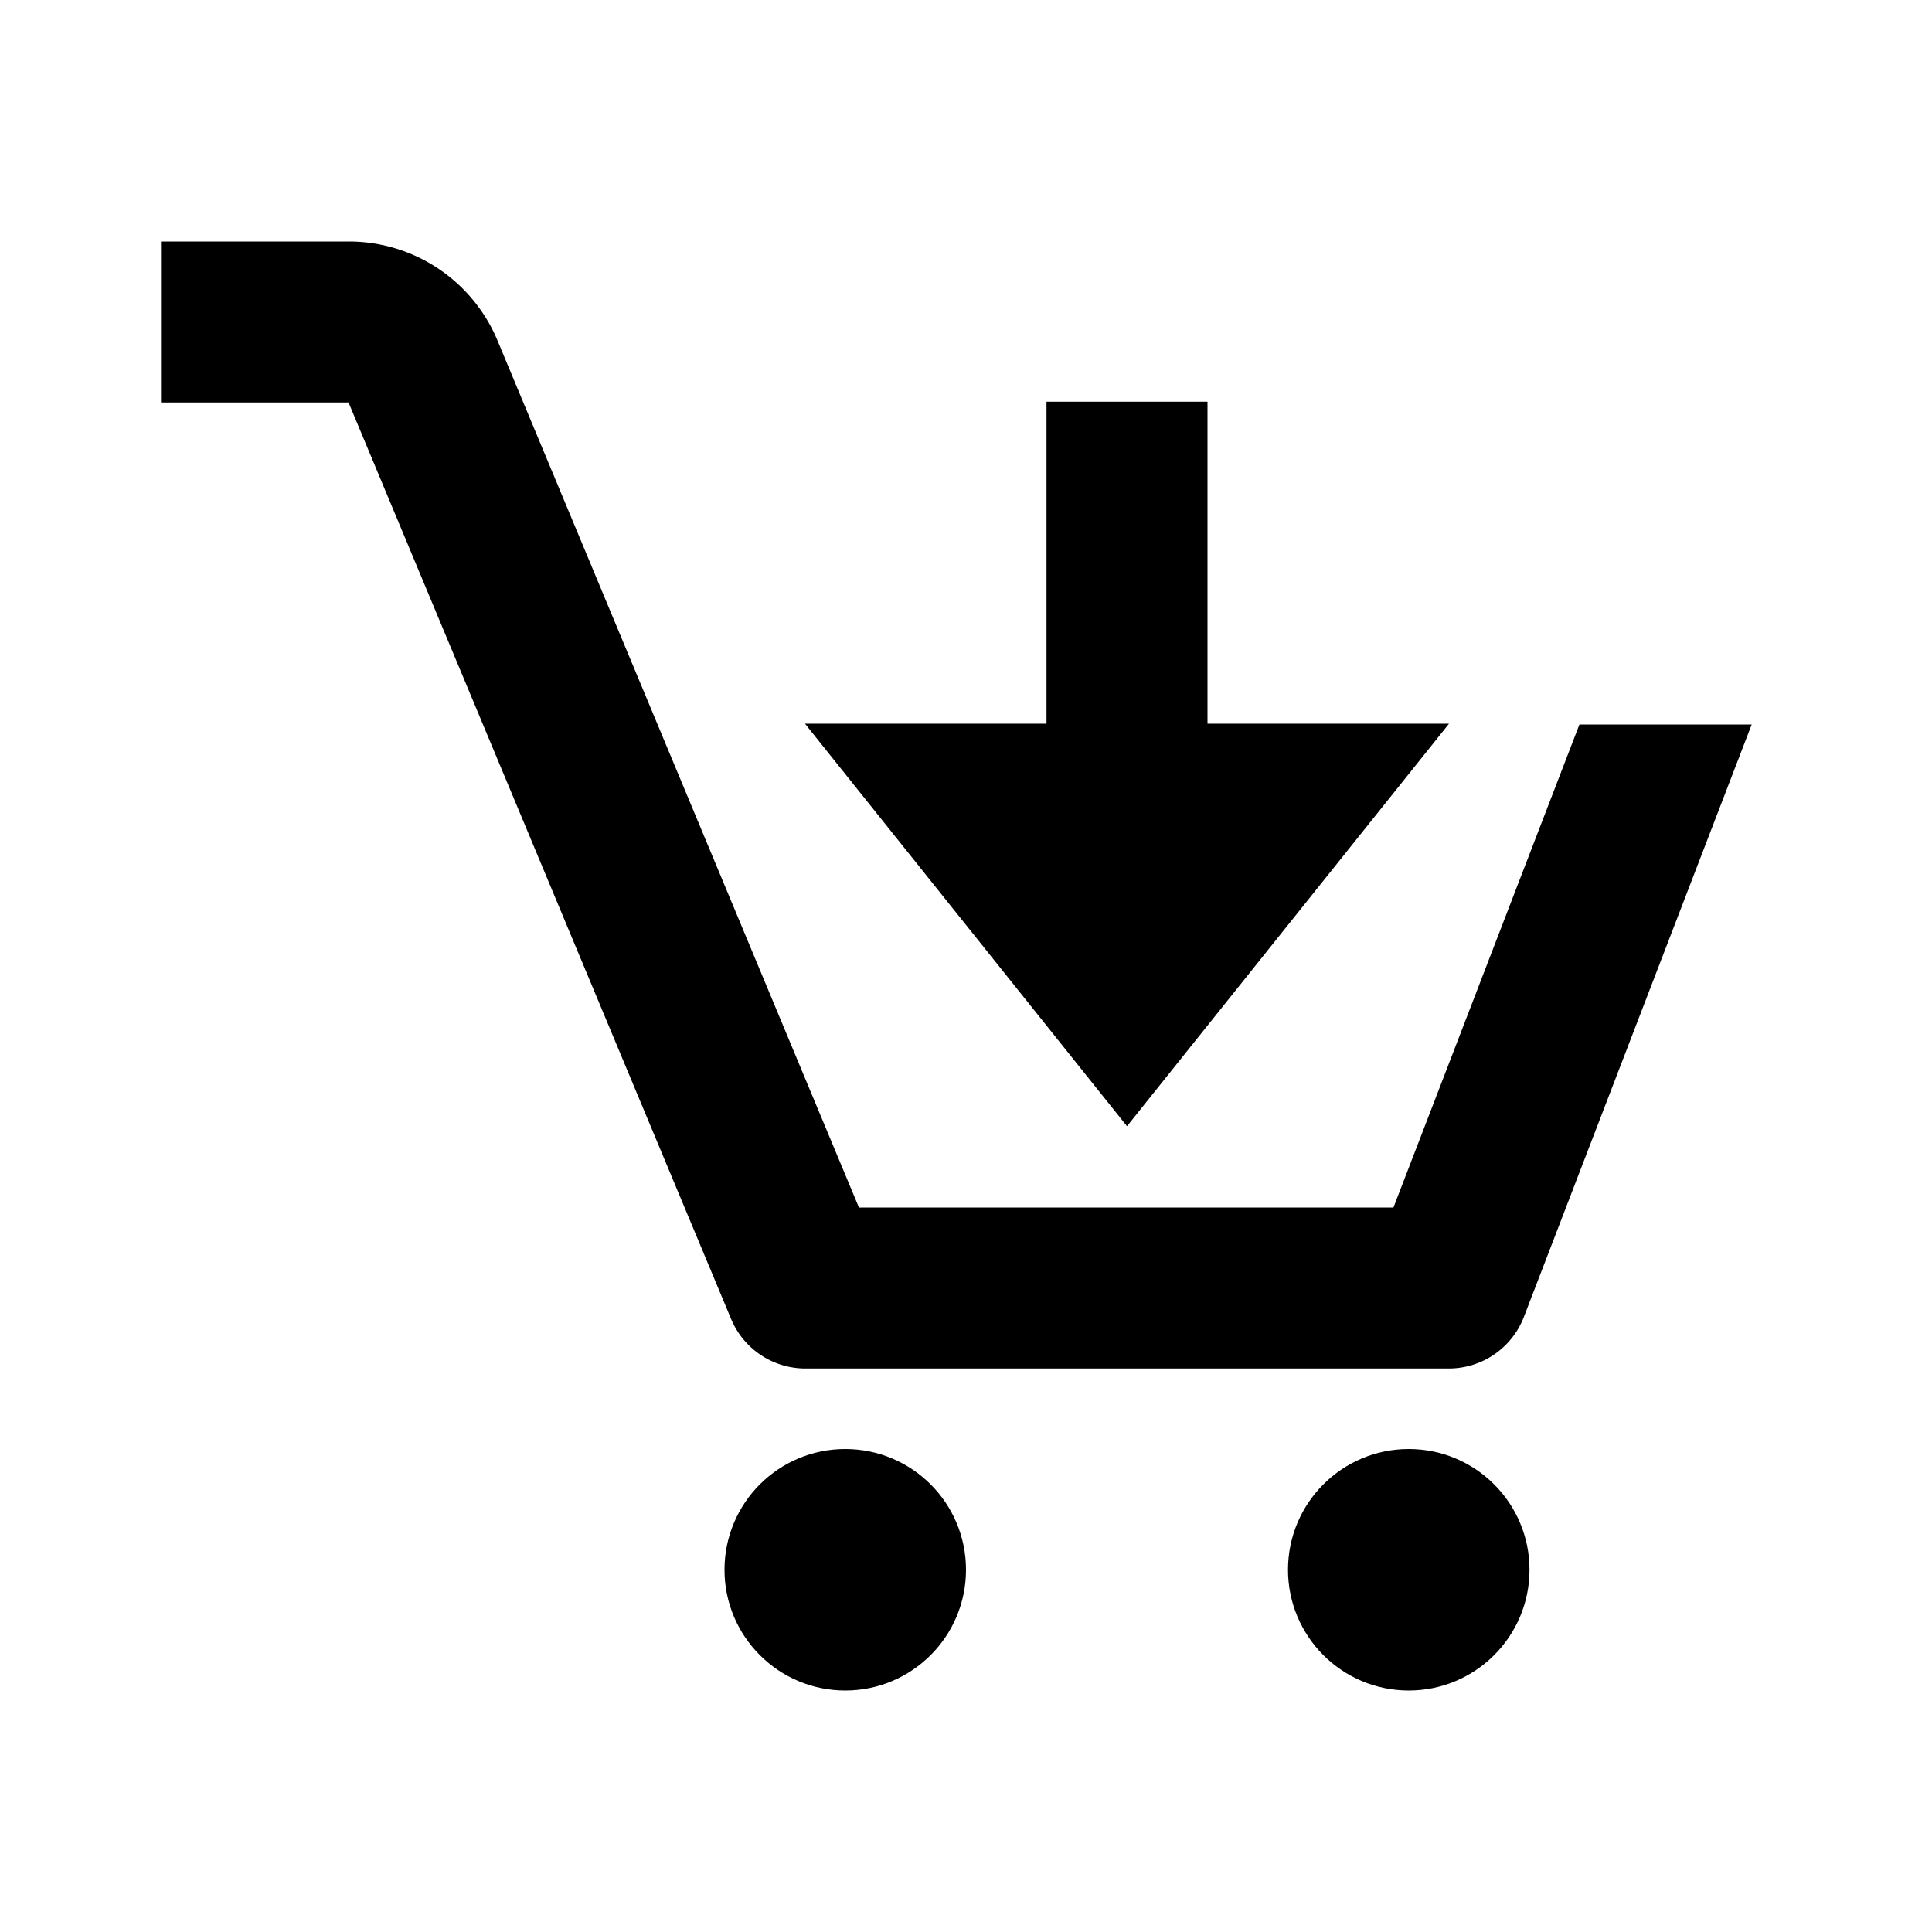 <svg xmlns="http://www.w3.org/2000/svg" viewBox="0 0 24 24" height="1em" width="1em">
  <circle cx="10.5" cy="19.5" r="1.5"/>
  <circle cx="17.5" cy="19.5" r="1.5"/>
  <path d="m14 13.99 4-5h-3v-4h-2v4h-3l4 5z"/>
  <path d="M17.31 15h-6.64L6.18 4.23A2 2 0 0 0 4.33 3H2v2h2.33l4.75 11.38A1 1 0 0 0 10 17h8a1 1 0 0 0 .93-.64L21.76 9h-2.14z"/>
</svg>
